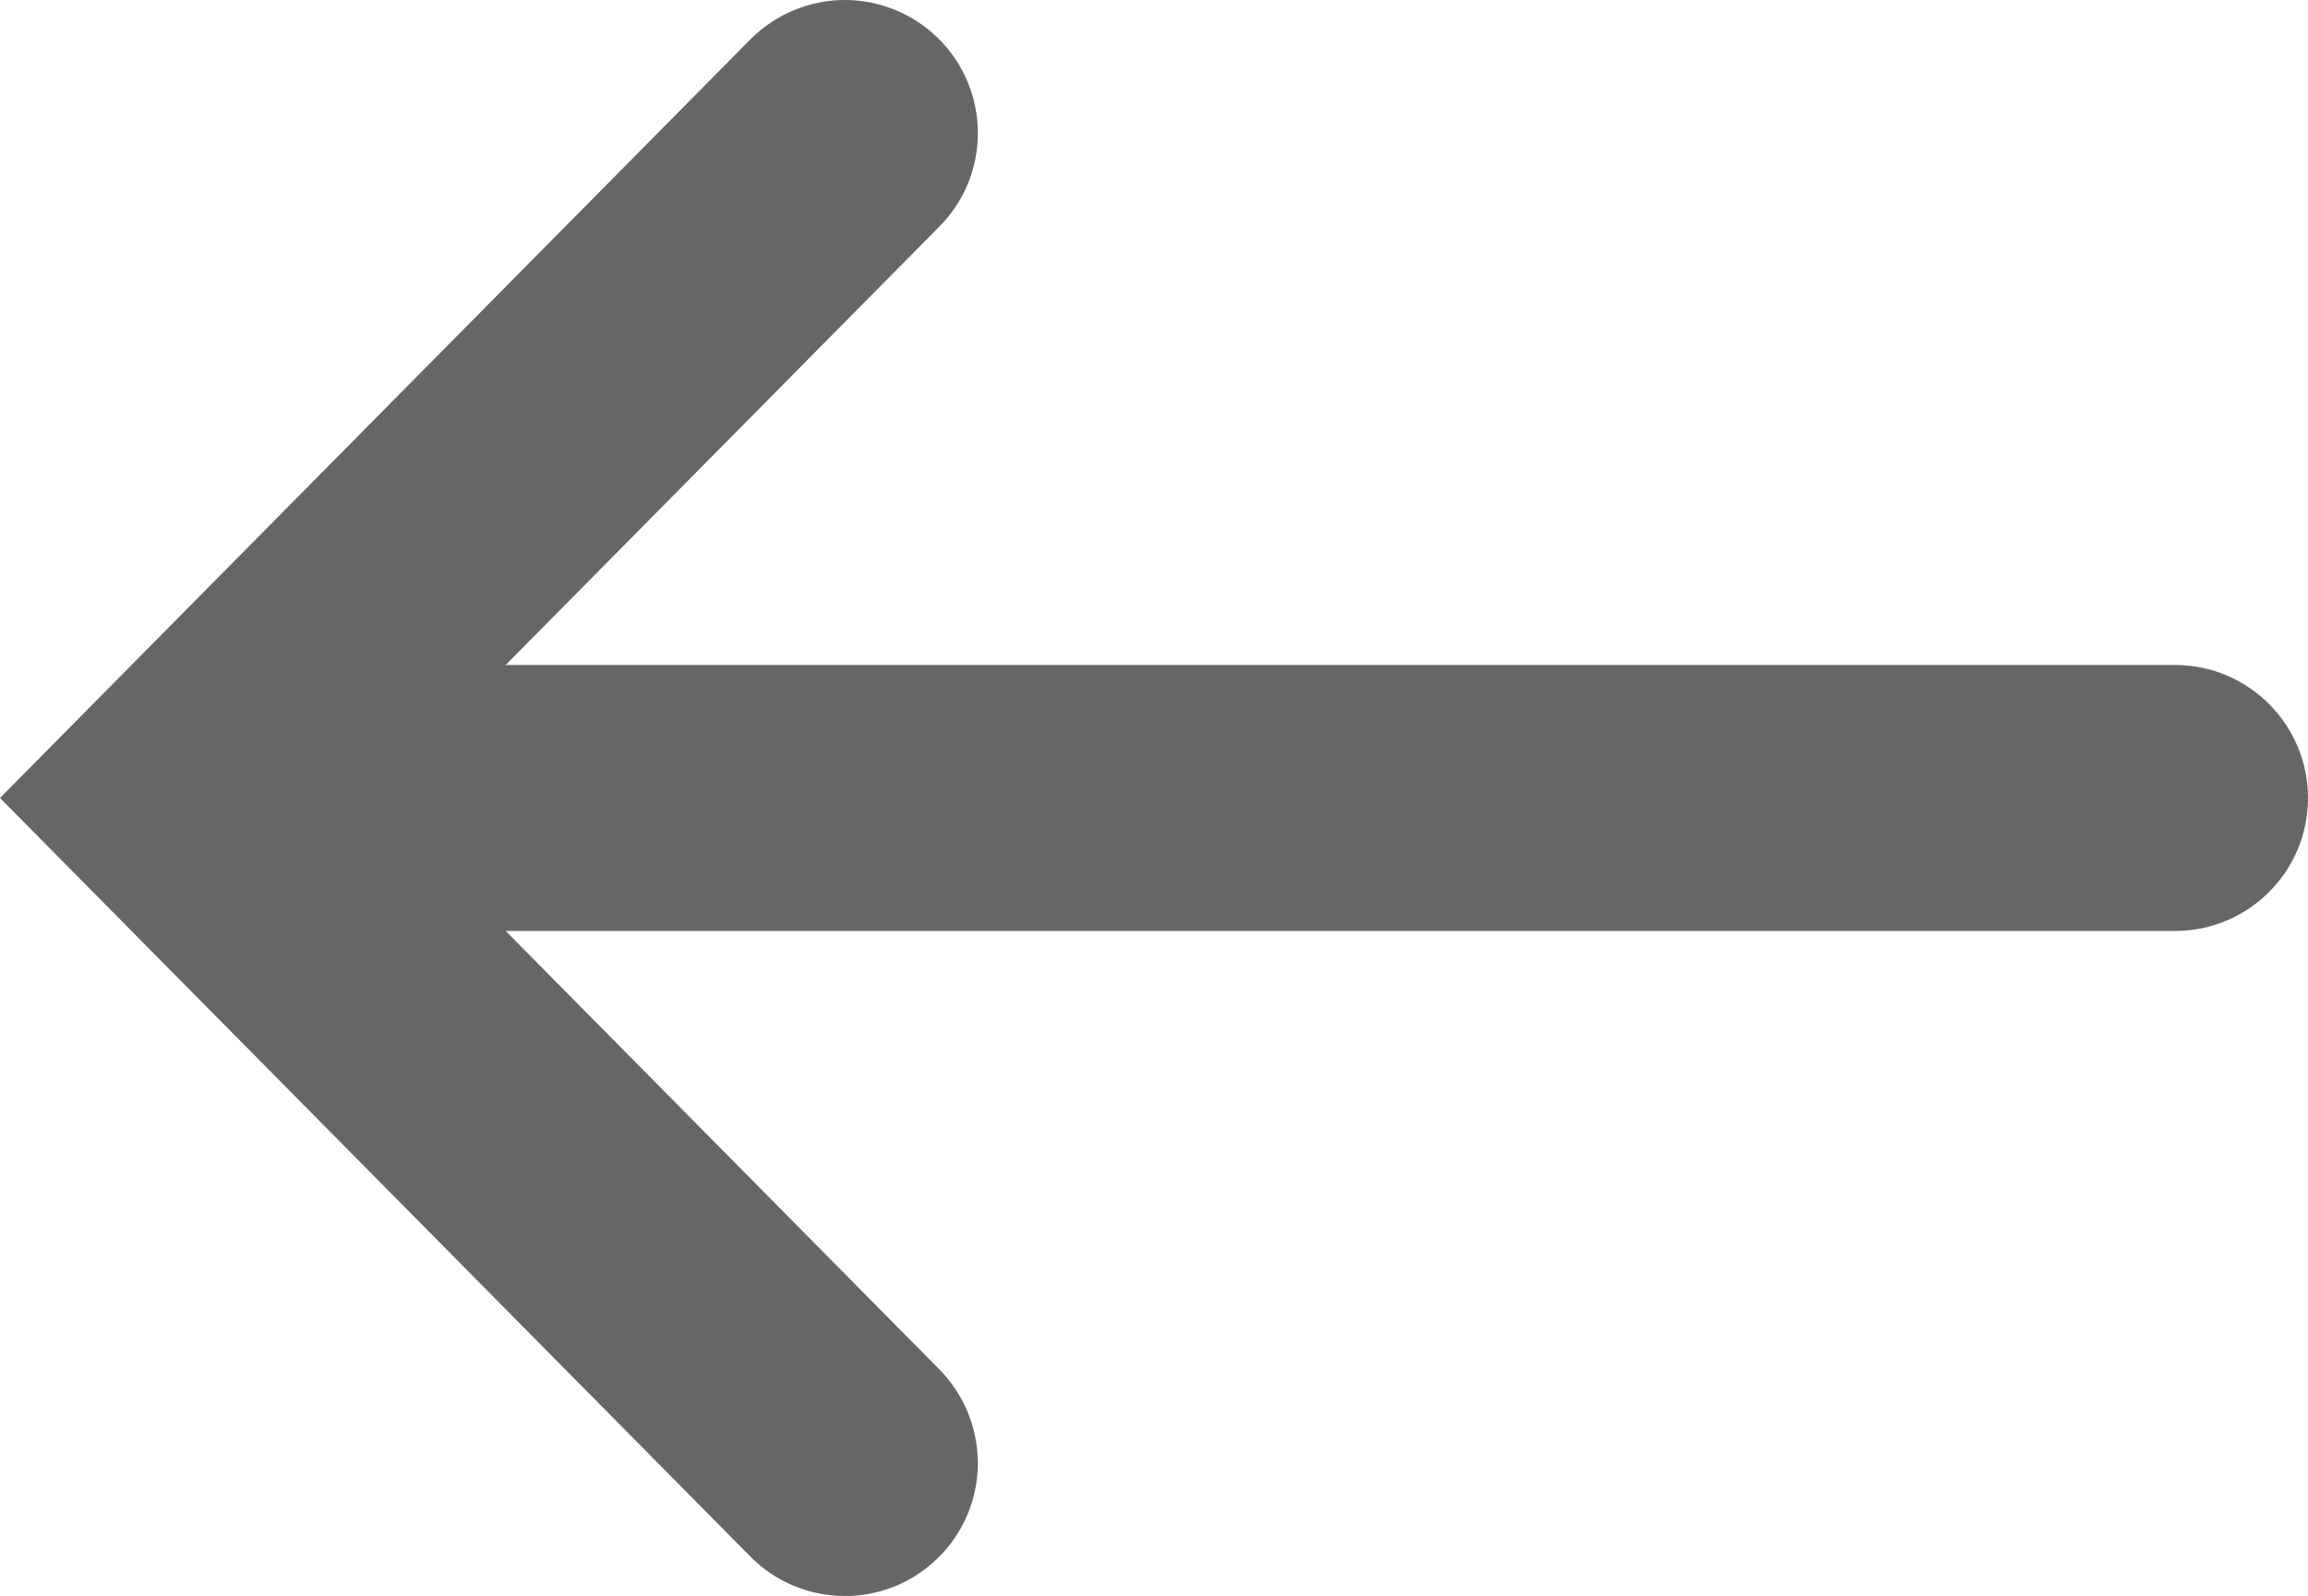<svg xmlns="http://www.w3.org/2000/svg" xmlns:xlink="http://www.w3.org/1999/xlink" fill="none" version="1.1" width="11.105" height="7.68" viewBox="0 0 11.105 7.68"><g transform="matrix(0,1,-1,0,11.105,-11.105)"><path d="M15.585,8.672L17.695,6.585L17.695,6.585C17.808,6.474,17.958,6.408,18.116,6.401C18.126,6.4,18.135,6.4,18.145,6.4C18.316,6.4,18.48,6.468,18.6,6.59C18.712,6.702,18.777,6.852,18.785,7.01C18.785,7.02,18.785,7.03,18.785,7.04C18.785,7.211,18.717,7.375,18.595,7.495L18.595,7.495L14.945,11.105L11.295,7.495L11.295,7.495C11.175,7.376,11.106,7.213,11.105,7.044L11.105,7.04L11.105,7.04C11.105,6.871,11.172,6.71,11.29,6.59C11.41,6.469,11.572,6.401,11.742,6.4L11.745,6.4C11.914,6.4,12.076,6.466,12.195,6.585L12.195,6.585L14.305,8.672L14.305,0.64C14.305,0.287,14.592,0,14.945,0C15.299,0,15.585,0.287,15.585,0.64L15.585,8.672Z" fill-rule="evenodd" fill="#666666" fill-opacity="1"/></g></svg>
